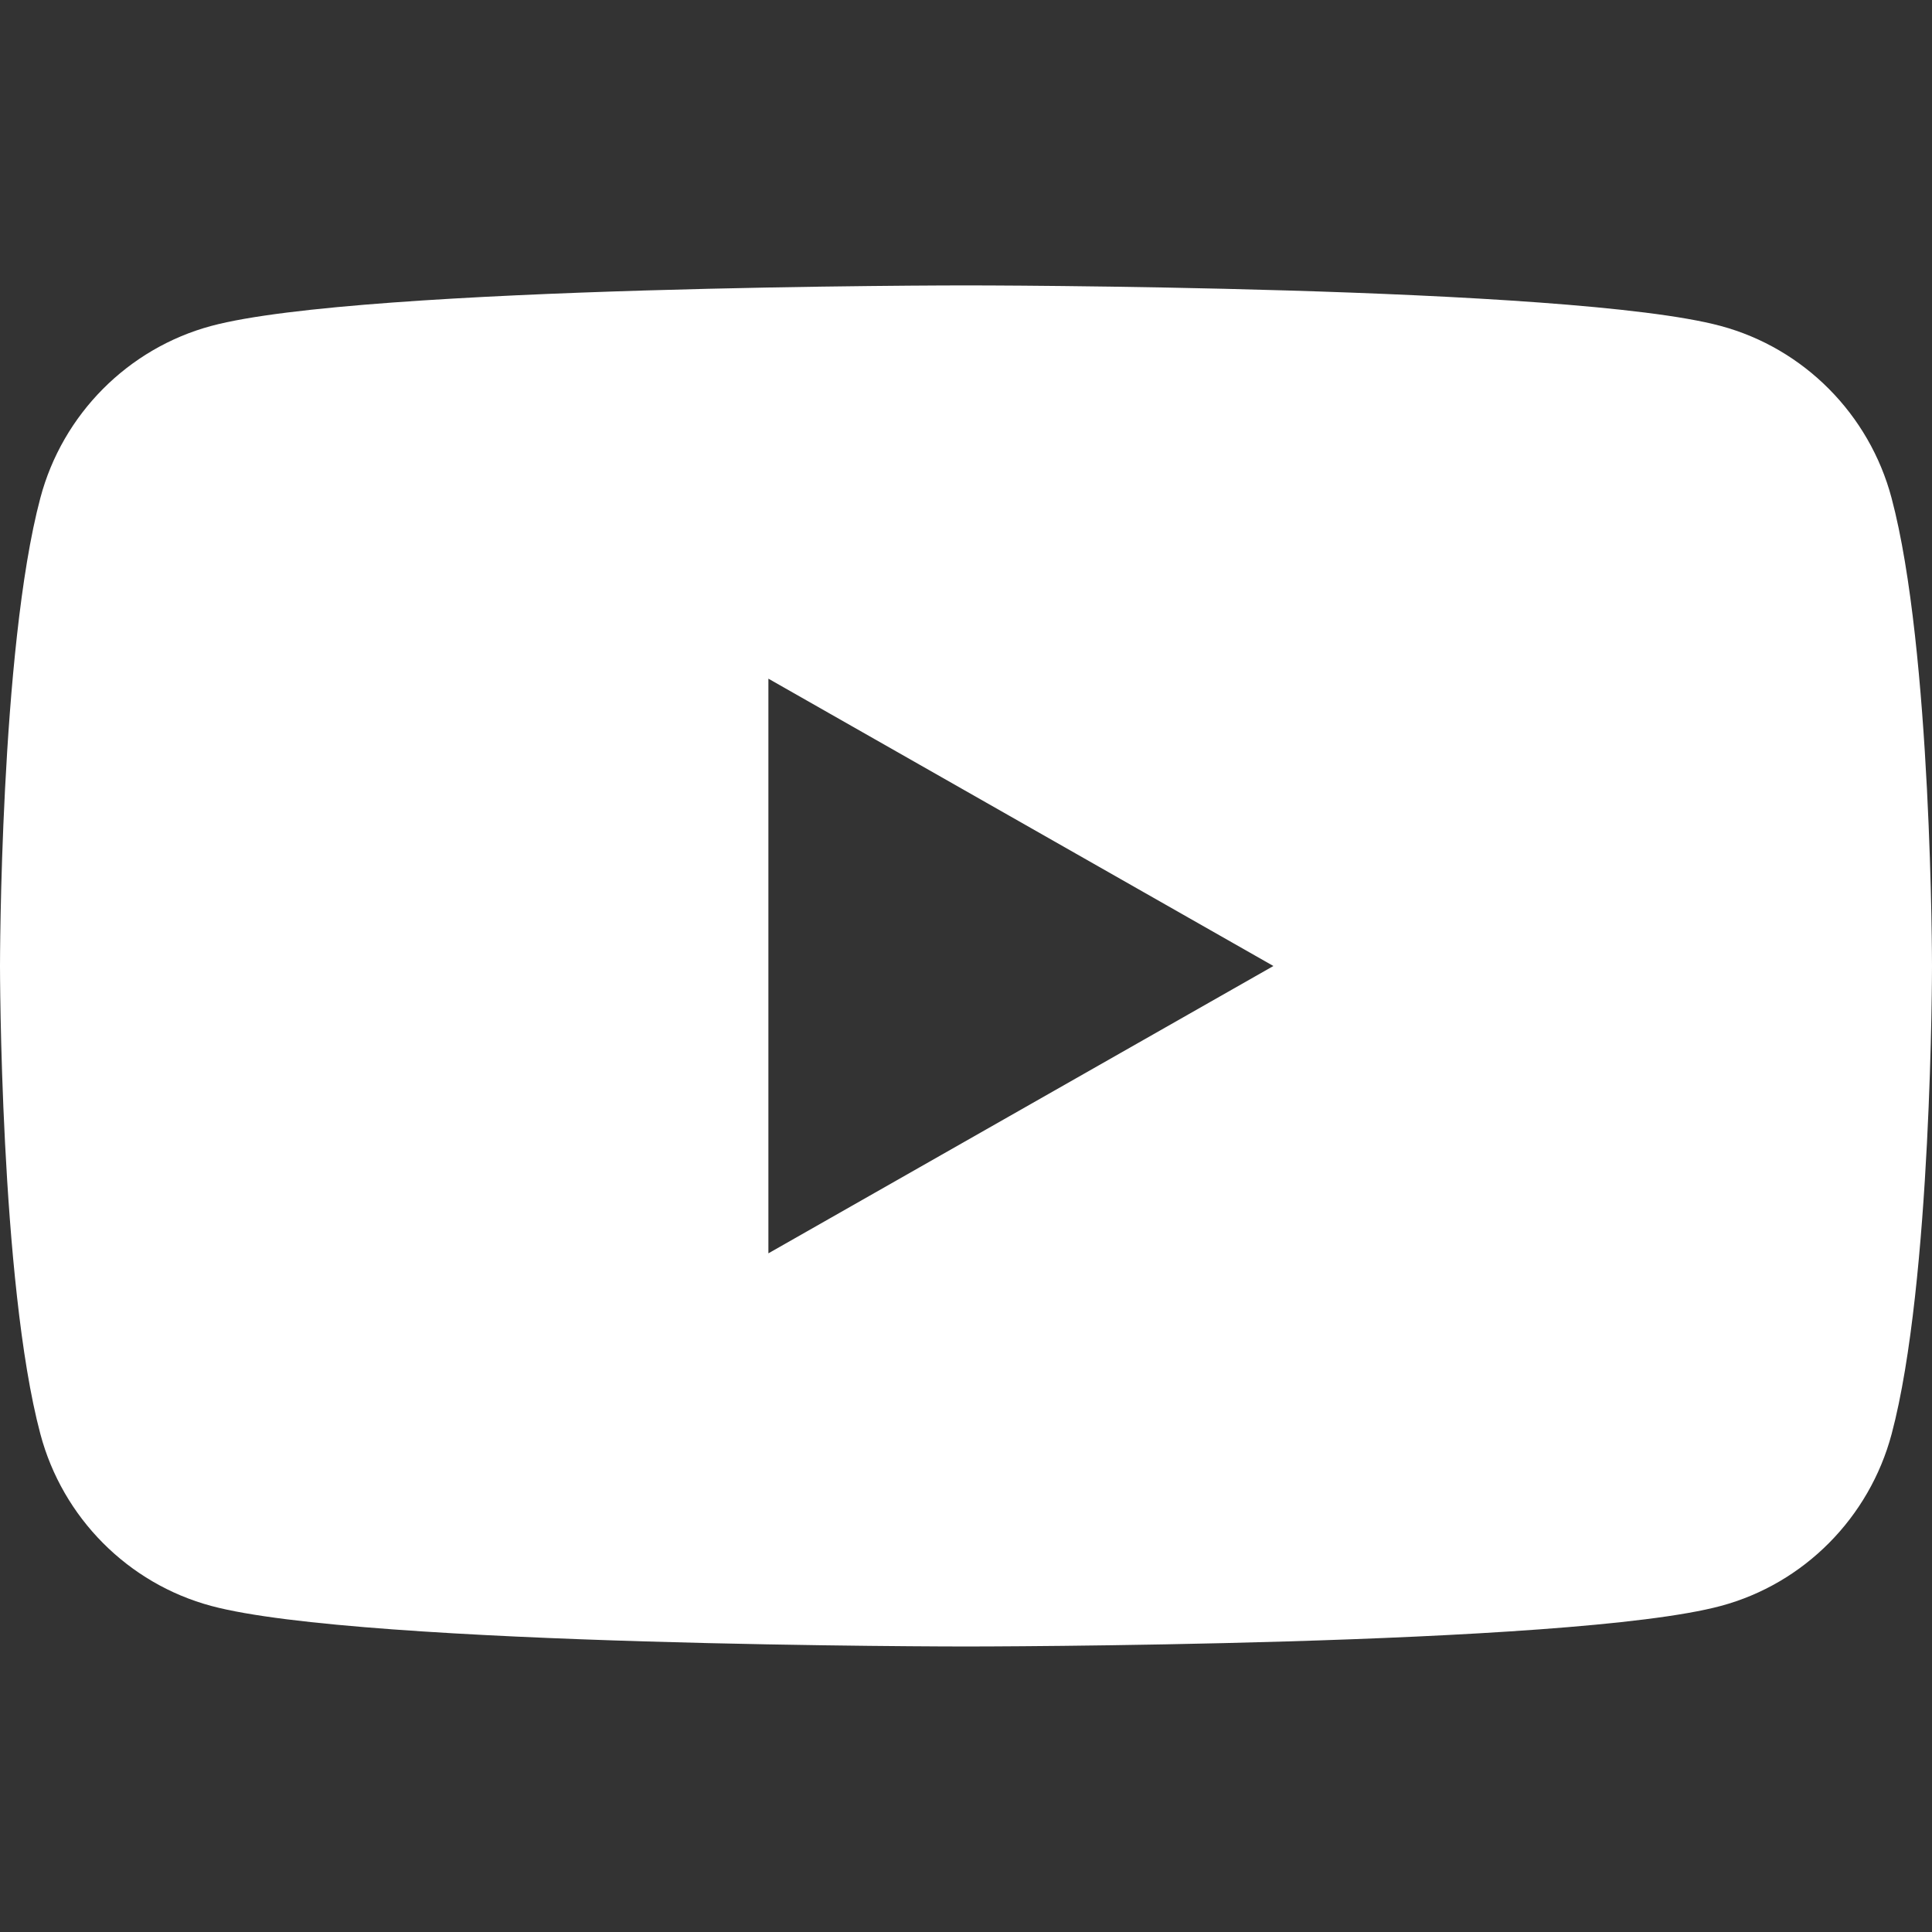 <svg width="18" height="18" viewBox="0 0 18 18" fill="none" xmlns="http://www.w3.org/2000/svg">
<rect x="0" y="0" width="18" height="18" fill="#333333" stroke="none"/>
<g clip-path="url(#clip0_503_213)">
<path d="M17.623 4.639C17.416 3.86 16.807 3.246 16.032 3.037C14.629 2.659 9 2.659 9 2.659C9 2.659 3.371 2.659 1.967 3.037C1.193 3.246 0.583 3.859 0.376 4.639C-7.62939e-06 6.052 -7.62939e-06 9 -7.62939e-06 9C-7.62939e-06 9 -7.62939e-06 11.947 0.376 13.36C0.583 14.14 1.193 14.754 1.968 14.962C3.371 15.34 9 15.34 9 15.34C9 15.34 14.629 15.34 16.033 14.962C16.807 14.754 17.416 14.14 17.624 13.36C18 11.947 18 9 18 9C18 9 18 6.052 17.623 4.639ZM7.159 11.677V6.323L11.864 9L7.159 11.677Z" fill="white"/>
</g>
<defs>
<clipPath id="clip0_503_213">
<rect width="18" height="18" fill="white"/>
</clipPath>
</defs>
</svg>
